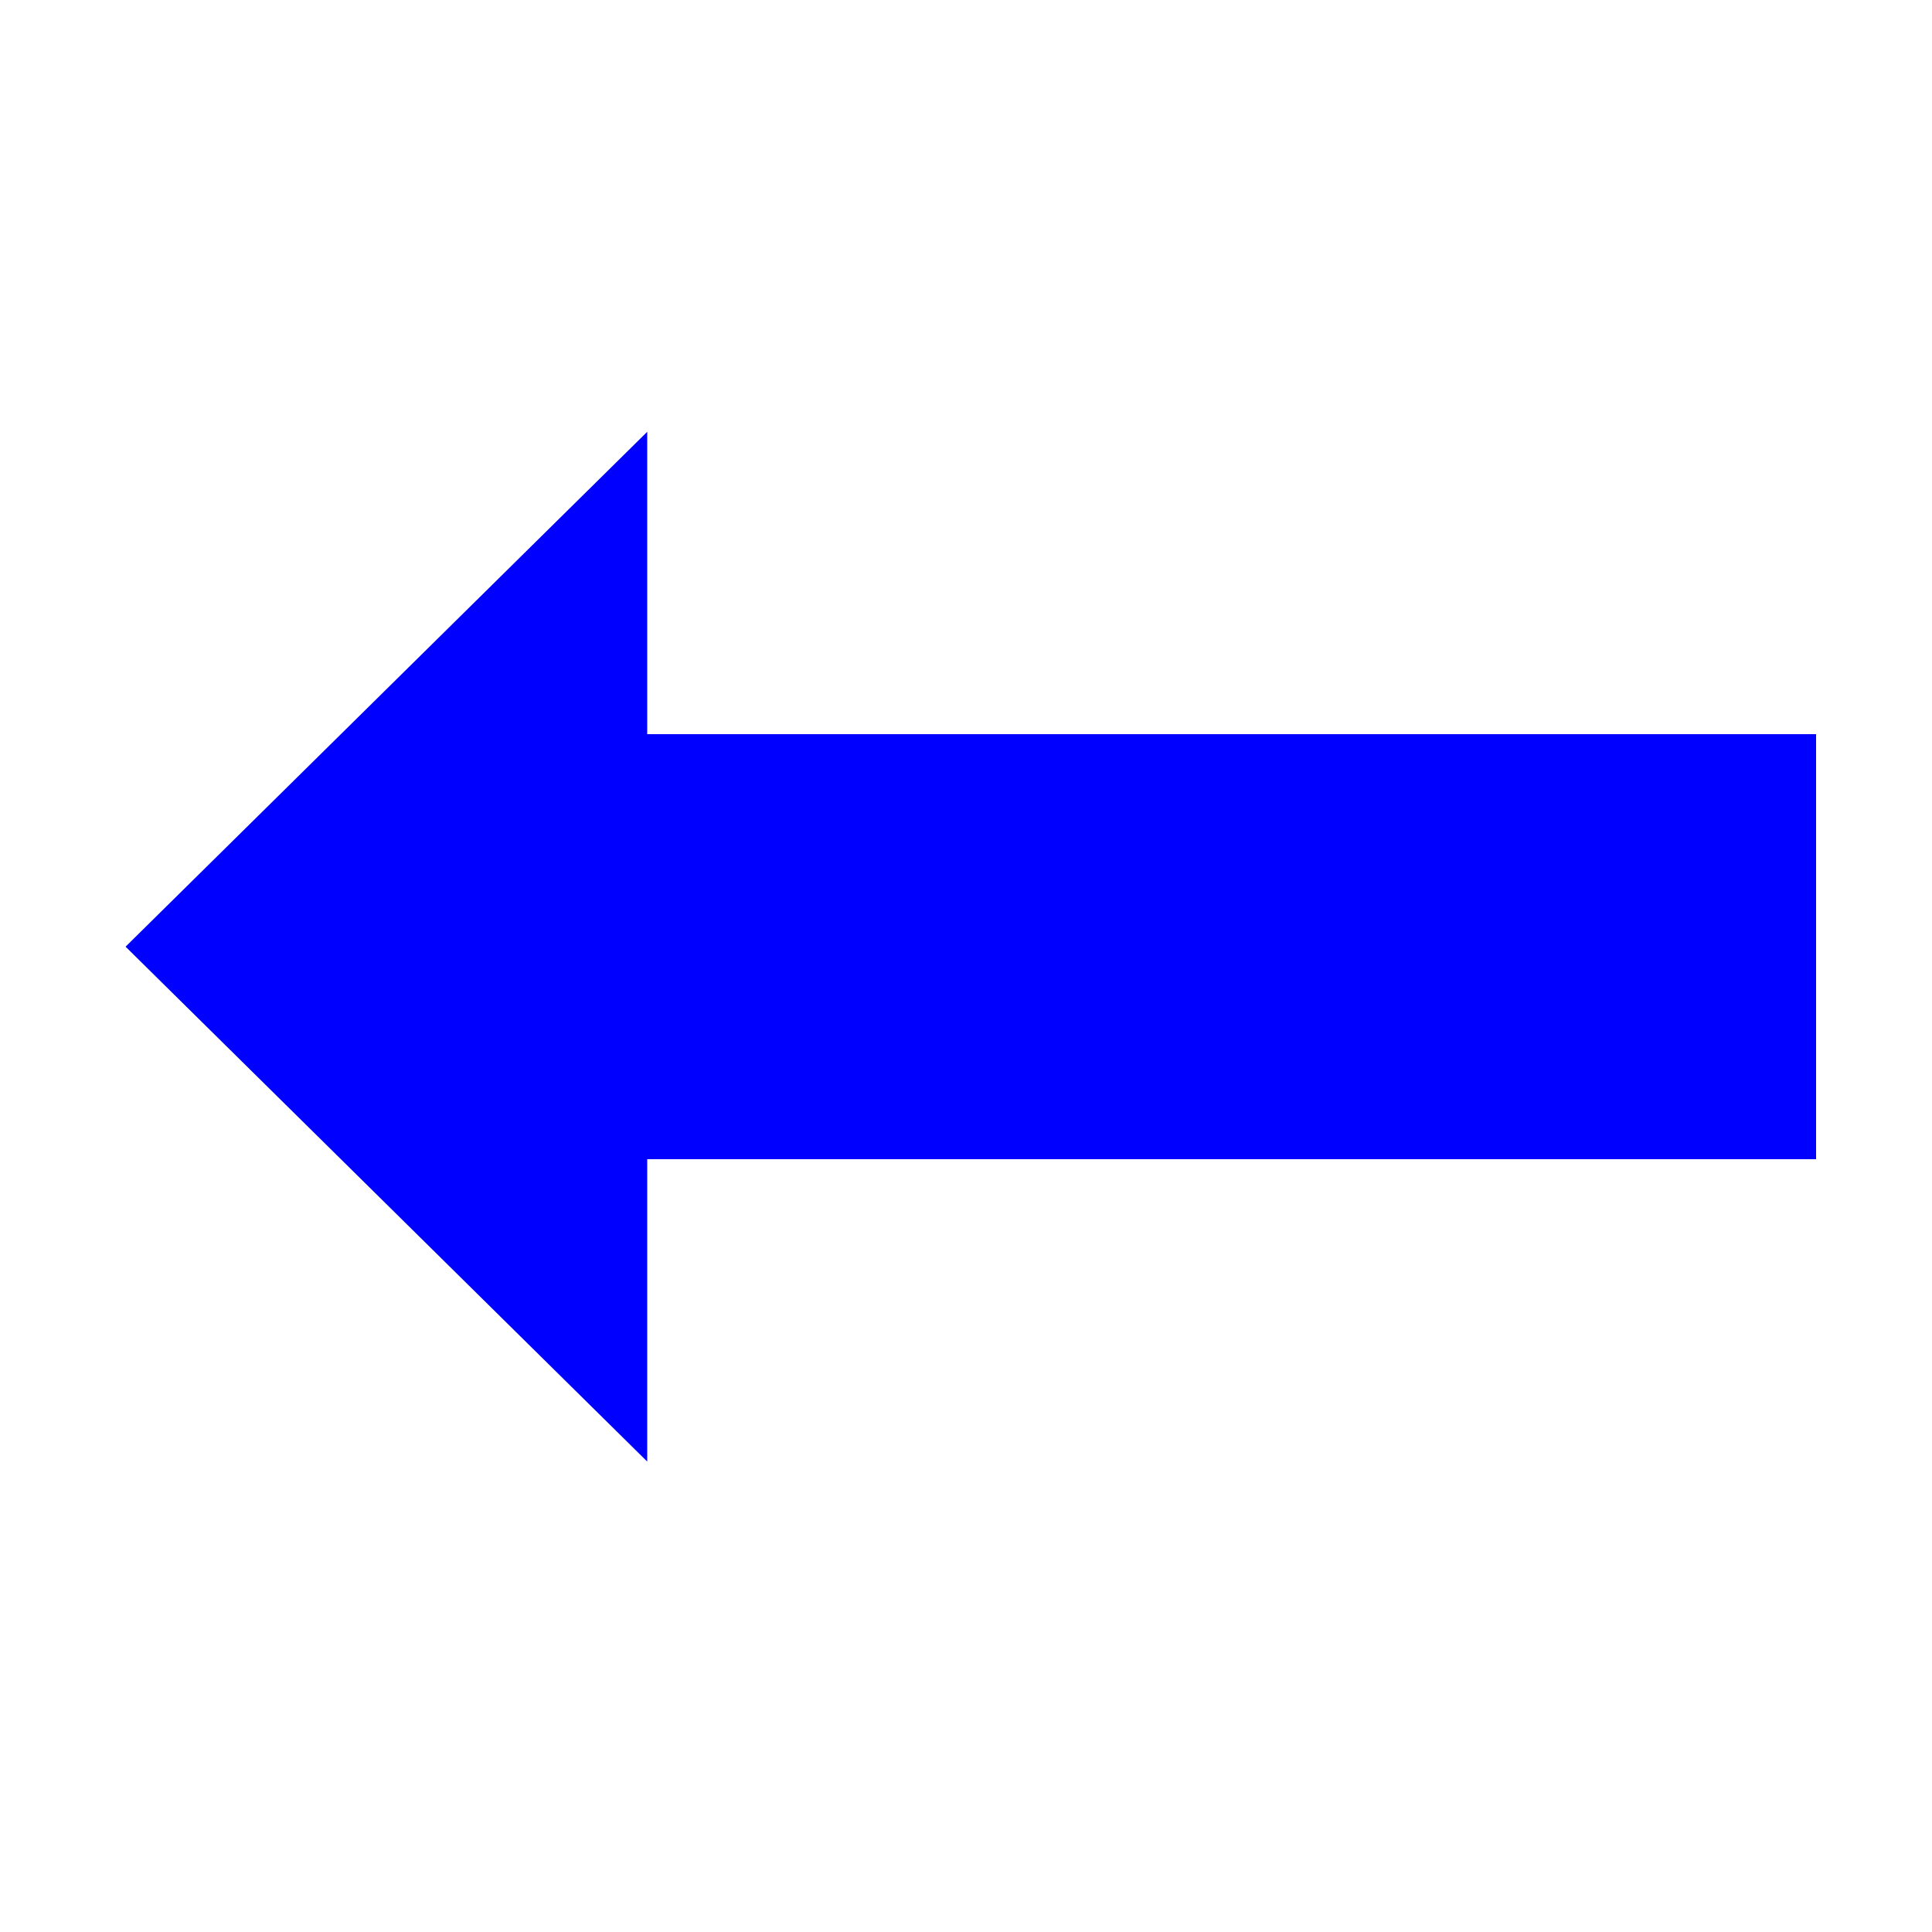 <?xml version="1.0" encoding="utf-8"?>
<!-- Generator: Adobe Illustrator 24.3.0, SVG Export Plug-In . SVG Version: 6.00 Build 0)  -->
<svg version="1.1" id="Layer_1" xmlns="http://www.w3.org/2000/svg" xmlns:xlink="http://www.w3.org/1999/xlink" x="0px" y="0px"
	 viewBox="0 0 100 100" style="enable-background:new 0 0 100 100;" xml:space="preserve">
<style type="text/css">
	.st0{fill:#0000FF;}
	.st1{fill:#0000FF;stroke:#0000FF;stroke-miterlimit:10;}
</style>
<polygon class="st0" points="6.5,49 33.5,75.65 33.5,22.35 "/>
<rect x="53" y="19" transform="matrix(6.076938e-07 -1 1 6.076938e-07 14.5 112.5)" class="st1" width="21" height="60"/>
</svg>
